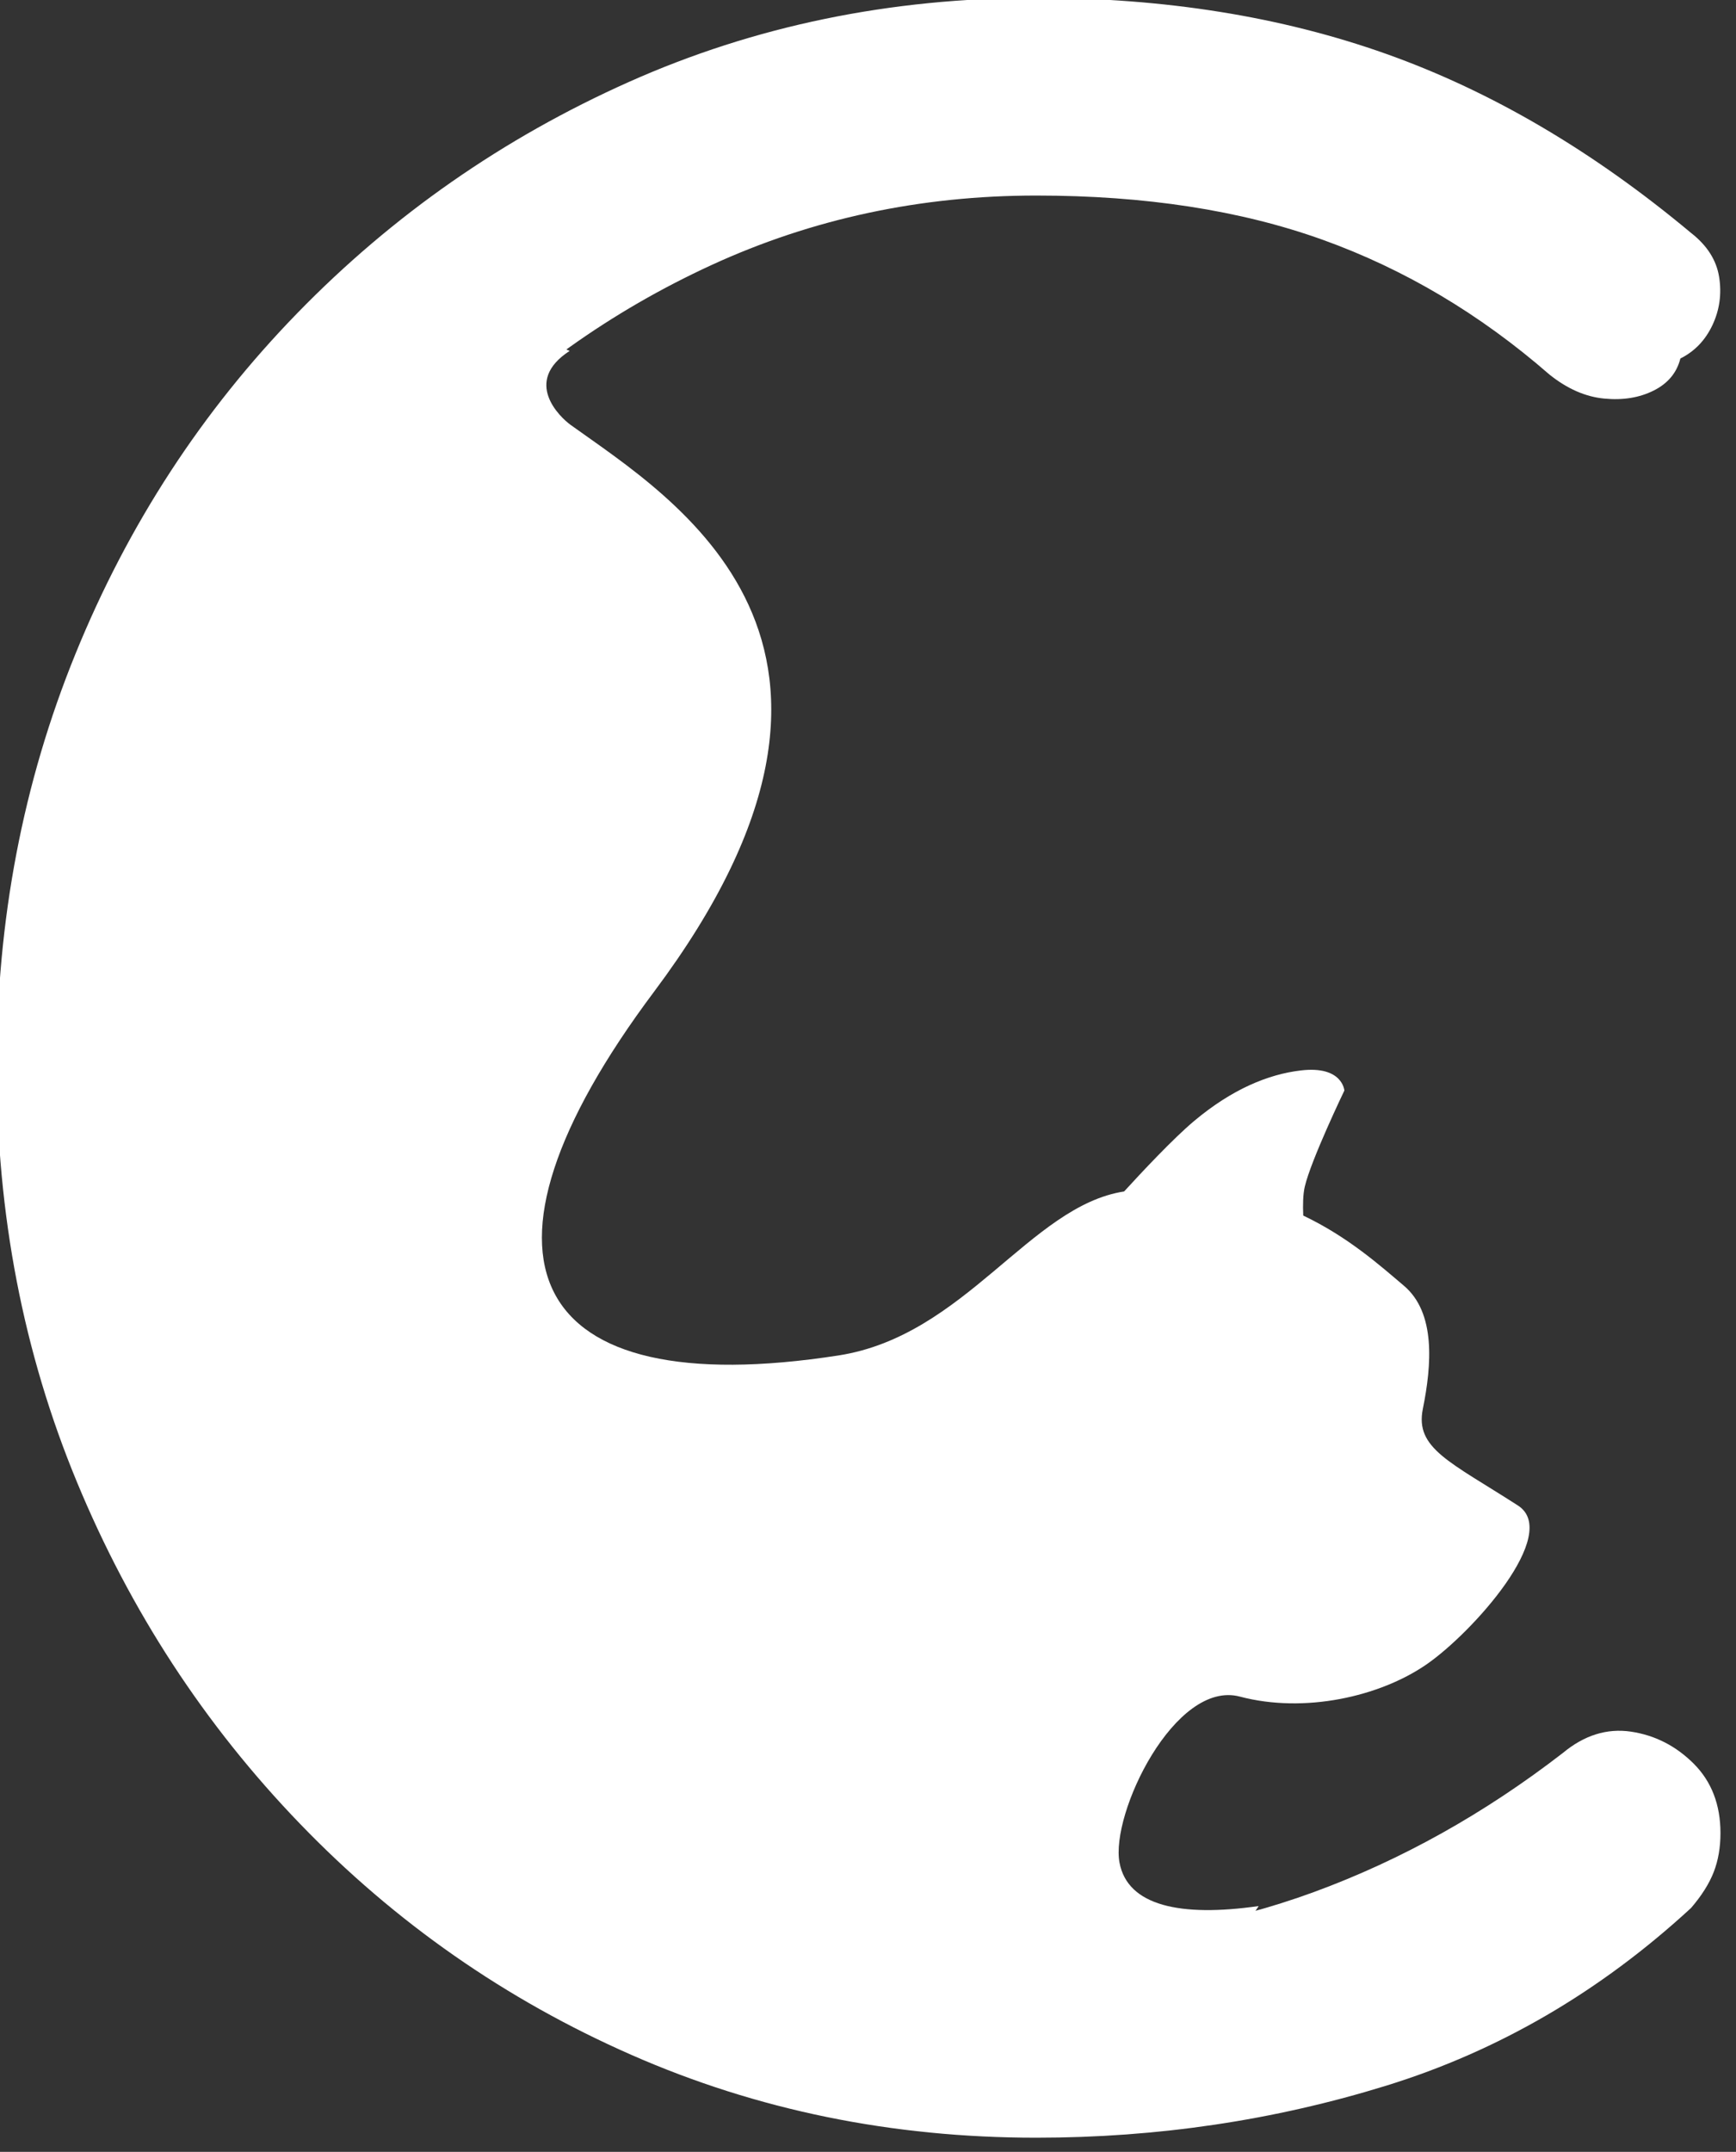 <?xml version="1.0" encoding="UTF-8" standalone="no"?>
<!DOCTYPE svg PUBLIC "-//W3C//DTD SVG 1.1//EN" "http://www.w3.org/Graphics/SVG/1.1/DTD/svg11.dtd">
<svg width="100%" height="100%" viewBox="0 0 138 171" version="1.1" xmlns="http://www.w3.org/2000/svg" xmlns:xlink="http://www.w3.org/1999/xlink" xml:space="preserve" xmlns:serif="http://www.serif.com/" style="fill-rule:evenodd;clip-rule:evenodd;stroke-linejoin:round;stroke-miterlimit:2;">
    <rect x="0" y="0" width="138" height="171" fill="#333333" stroke="none"/>
    <g transform="matrix(1,0,0,1,0,-287.788)">
        <g id="ArtBoard3" transform="matrix(0.643,0,0,4.512,68.097,75.634)">
            <rect x="-105.975" y="47.017" width="213.776" height="37.888" style="fill:none;"/>
            <g transform="matrix(6.608,0,0,0.941,-5438.25,-413.354)">
                <path d="M826.341,529.249C823.641,529.249 821.116,528.733 818.766,527.699C816.416,526.666 814.349,525.224 812.566,523.374C810.782,521.524 809.391,519.391 808.391,516.974C807.391,514.558 806.891,511.966 806.891,509.199C806.891,506.466 807.382,503.891 808.366,501.474C809.349,499.058 810.732,496.933 812.516,495.099C814.299,493.266 816.366,491.824 818.716,490.774C821.066,489.724 823.607,489.199 826.341,489.199C828.741,489.199 830.924,489.549 832.891,490.249C834.857,490.949 836.757,492.066 838.591,493.599C838.891,493.833 839.066,494.108 839.116,494.424C839.166,494.741 839.124,495.041 838.991,495.324C838.857,495.608 838.657,495.816 838.391,495.949C838.324,496.216 838.157,496.416 837.891,496.549C837.624,496.683 837.316,496.733 836.966,496.699C836.616,496.666 836.274,496.516 835.941,496.249C834.641,495.116 833.224,494.274 831.691,493.724C830.157,493.174 828.374,492.899 826.341,492.899C824.174,492.899 822.149,493.333 820.266,494.199C818.382,495.066 816.724,496.249 815.291,497.749C813.857,499.249 812.732,500.983 811.916,502.949C811.099,504.916 810.691,506.999 810.691,509.199C810.691,511.466 811.099,513.583 811.916,515.549C812.732,517.516 813.857,519.249 815.291,520.749C816.724,522.249 818.382,523.424 820.266,524.274C822.149,525.124 824.174,525.549 826.341,525.549C828.174,525.549 829.907,525.249 831.541,524.649C833.174,524.049 834.724,523.183 836.191,522.049C836.591,521.716 837.016,521.583 837.466,521.649C837.916,521.716 838.307,521.916 838.641,522.249C838.974,522.583 839.141,523.016 839.141,523.549C839.141,523.816 839.099,524.058 839.016,524.274C838.932,524.491 838.791,524.716 838.591,524.949C836.891,526.516 834.991,527.624 832.891,528.274C830.791,528.924 828.607,529.249 826.341,529.249Z" style="fill:white;fill-rule:nonzero;"/>
            </g>
            <g transform="matrix(0.493,0,0,0.07,-113.853,47.413)">
                <path d="M342.933,300.227C354.17,305.581 362.259,312.848 368.194,317.892C376.153,324.656 375.171,337.733 372.923,348.868C370.916,358.813 379.725,362.159 396.777,373.177C407.638,380.195 385.372,405.204 373.75,413.216C362.127,421.228 343.309,425.564 327.04,421.25C310.771,416.935 294.552,450.705 296.86,463.034C298.888,473.872 312.094,476.78 331.757,473.948C306.845,513.37 244.09,521.997 123.165,458.932C60.359,415.472 27.696,360.577 31.413,291.883C23.268,229.215 40.905,170.062 72.191,112.771C94.853,81.6 121.964,65.447 158.967,82.676C147.08,90.406 156.596,99.398 159.213,101.289C184.818,119.793 245.65,156.112 180.143,243.892C129.672,311.524 148.321,347.58 226.387,335.417C258.151,330.468 274.35,297.838 298.018,294.153C302.322,289.425 310.329,280.83 315.589,276.411C325.1,268.421 334.126,264.675 342.358,263.705C352.823,262.471 353.244,268.769 353.244,268.769C353.244,268.769 344.883,286.206 343.316,292.953C342.867,294.888 342.816,297.584 342.933,300.227Z" style="fill:white;"/>
            </g>
        </g>
    </g>
</svg>
